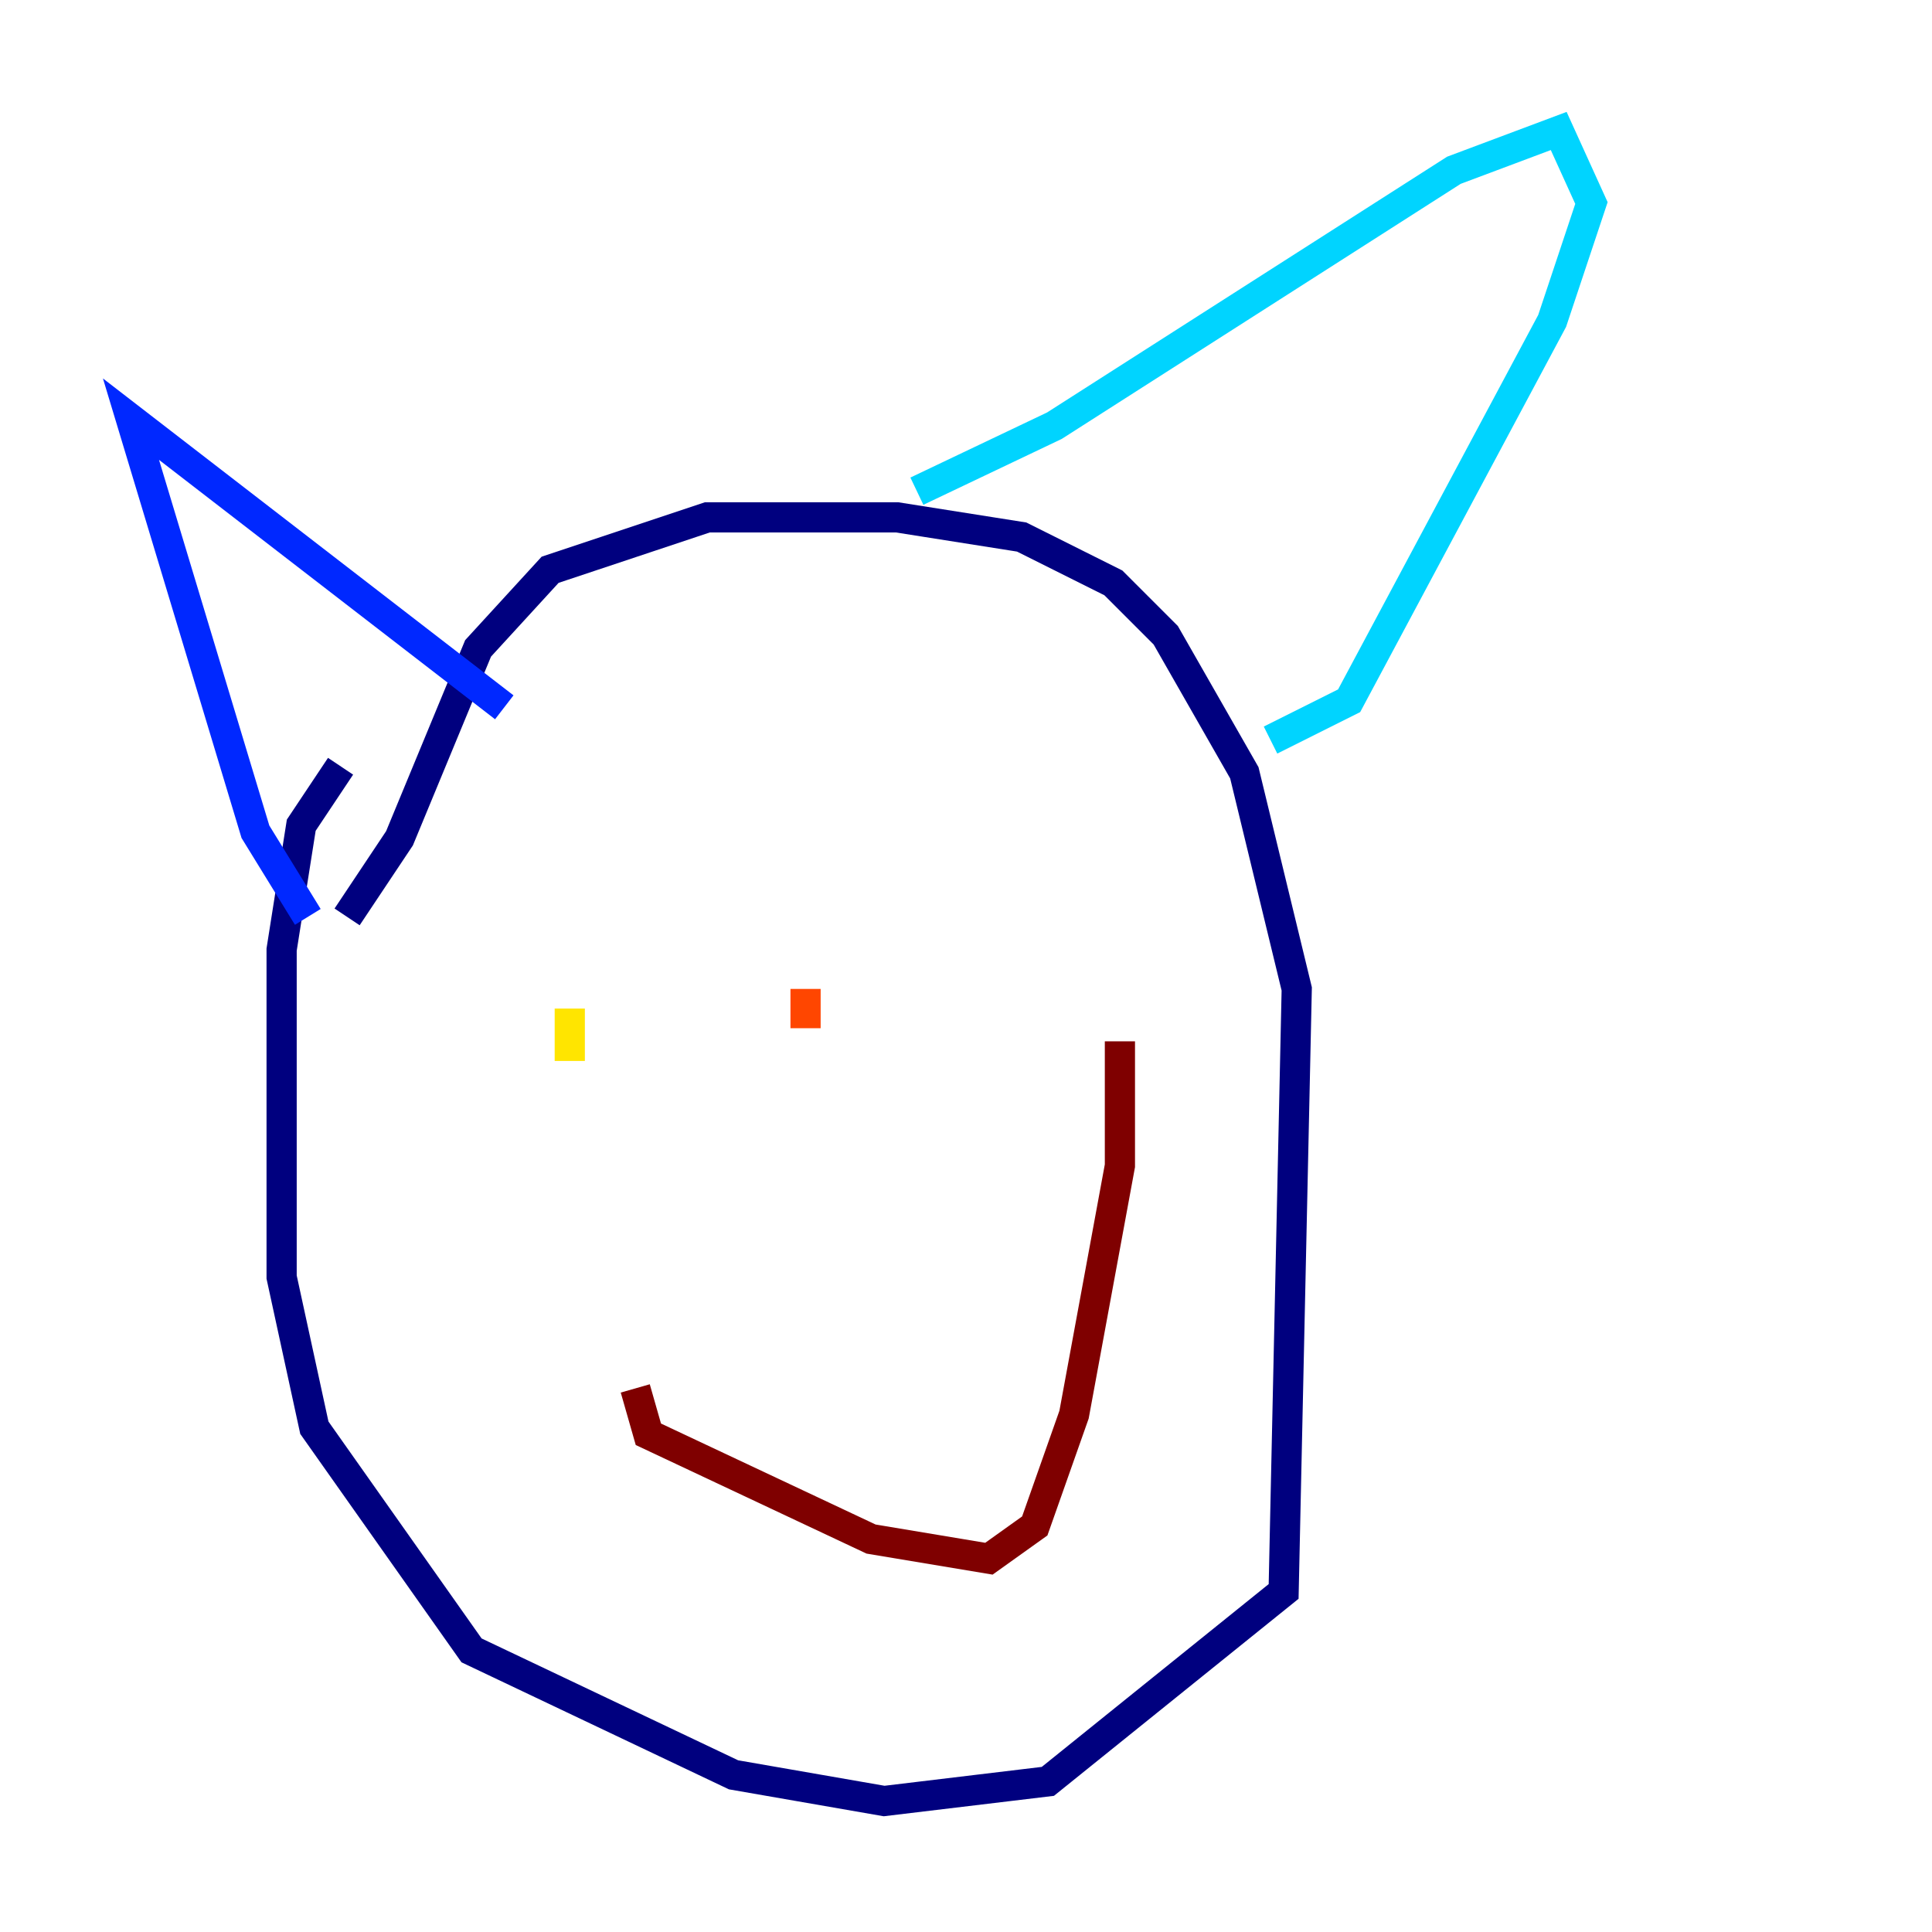 <?xml version="1.0" encoding="utf-8" ?>
<svg baseProfile="tiny" height="128" version="1.2" viewBox="0,0,128,128" width="128" xmlns="http://www.w3.org/2000/svg" xmlns:ev="http://www.w3.org/2001/xml-events" xmlns:xlink="http://www.w3.org/1999/xlink"><defs /><polyline fill="none" points="22.563,50.766 19.959,54.671 18.658,62.915 18.658,84.61 20.827,94.59 31.241,109.342 48.597,117.586 58.576,119.322 69.424,118.02 85.044,105.437 85.912,65.519 82.441,51.2 77.234,42.088 73.763,38.617 67.688,35.58 59.444,34.278 46.861,34.278 36.447,37.749 31.675,42.956 26.468,55.539 22.997,60.746" stroke="#00007f" stroke-width="2" /><polyline fill="none" points="20.393,60.746 16.922,55.105 8.678,27.77 33.41,46.861" stroke="#0028ff" stroke-width="2" /><polyline fill="none" points="60.746,32.542 69.858,28.203 96.325,11.281 103.268,8.678 105.437,13.451 102.834,21.261 89.383,46.427 84.176,49.031" stroke="#00d4ff" stroke-width="2" /><polyline fill="none" points="37.749,70.725 37.749,70.725" stroke="#7cff79" stroke-width="2" /><polyline fill="none" points="37.749,70.291 37.749,66.82" stroke="#ffe500" stroke-width="2" /><polyline fill="none" points="53.37,68.122 53.37,65.519" stroke="#ff4600" stroke-width="2" /><polyline fill="none" points="42.088,91.986 42.956,95.024 57.709,101.966 65.519,103.268 68.556,101.098 71.159,93.722 74.197,77.234 74.197,68.99" stroke="#7f0000" stroke-width="2" /></svg>